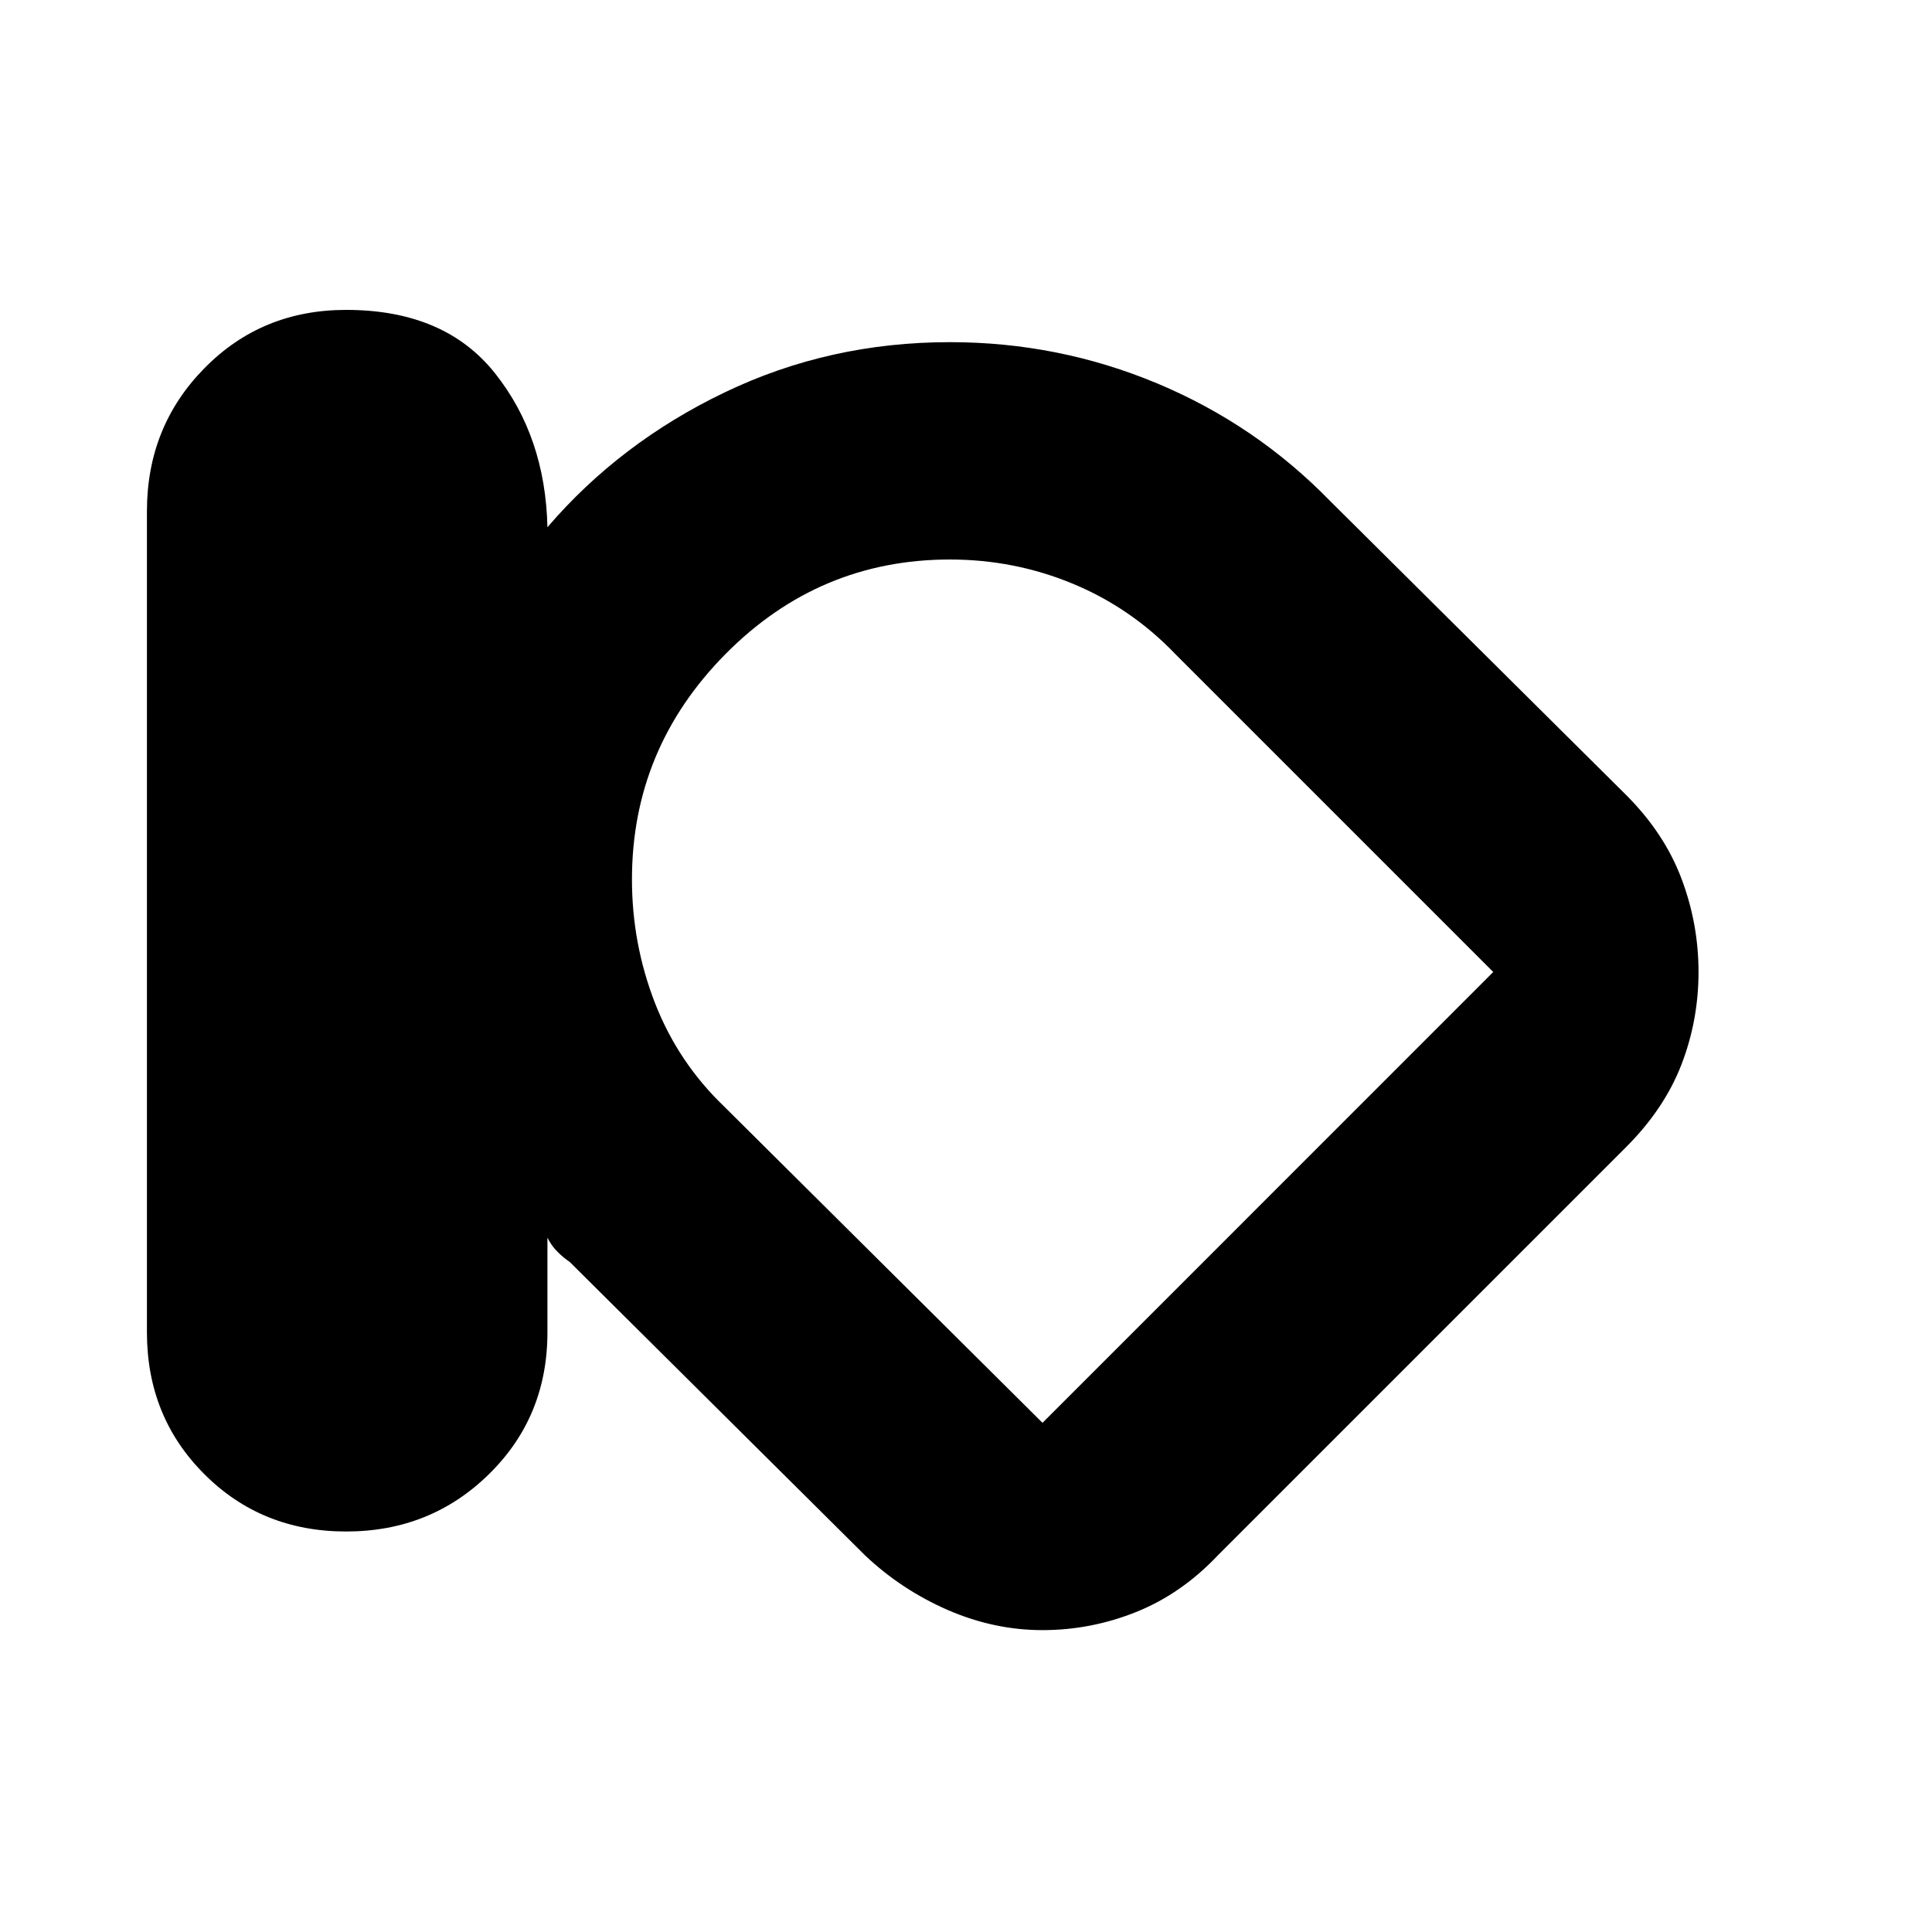 <svg xmlns="http://www.w3.org/2000/svg" height="20" width="20"><path d="M3.583 15.854q-.875 0-1.468-.594-.594-.593-.594-1.468v-8.5q0-.875.594-1.479.593-.605 1.468-.605 1.021 0 1.542.657.521.656.542 1.593.75-.875 1.833-1.395 1.083-.521 2.333-.521 1.125 0 2.146.427t1.792 1.219l3.062 3.041q.396.396.573.865.177.468.177.968 0 .5-.177.959-.177.458-.573.854l-4.229 4.229q-.375.396-.844.584-.468.187-.968.187-.5 0-.98-.208-.479-.209-.854-.563l-3.062-3.042q-.063-.041-.125-.104-.063-.062-.104-.146v.98q0 .875-.605 1.468-.604.594-1.479.594Zm2.959-6.75q0 .667.239 1.281.24.615.719 1.073l3.292 3.271 4.666-4.667-3.291-3.291q-.459-.479-1.063-.729-.604-.25-1.271-.25-1.354 0-2.323.979-.968.979-.968 2.333ZM11 10.271Z"/></svg>